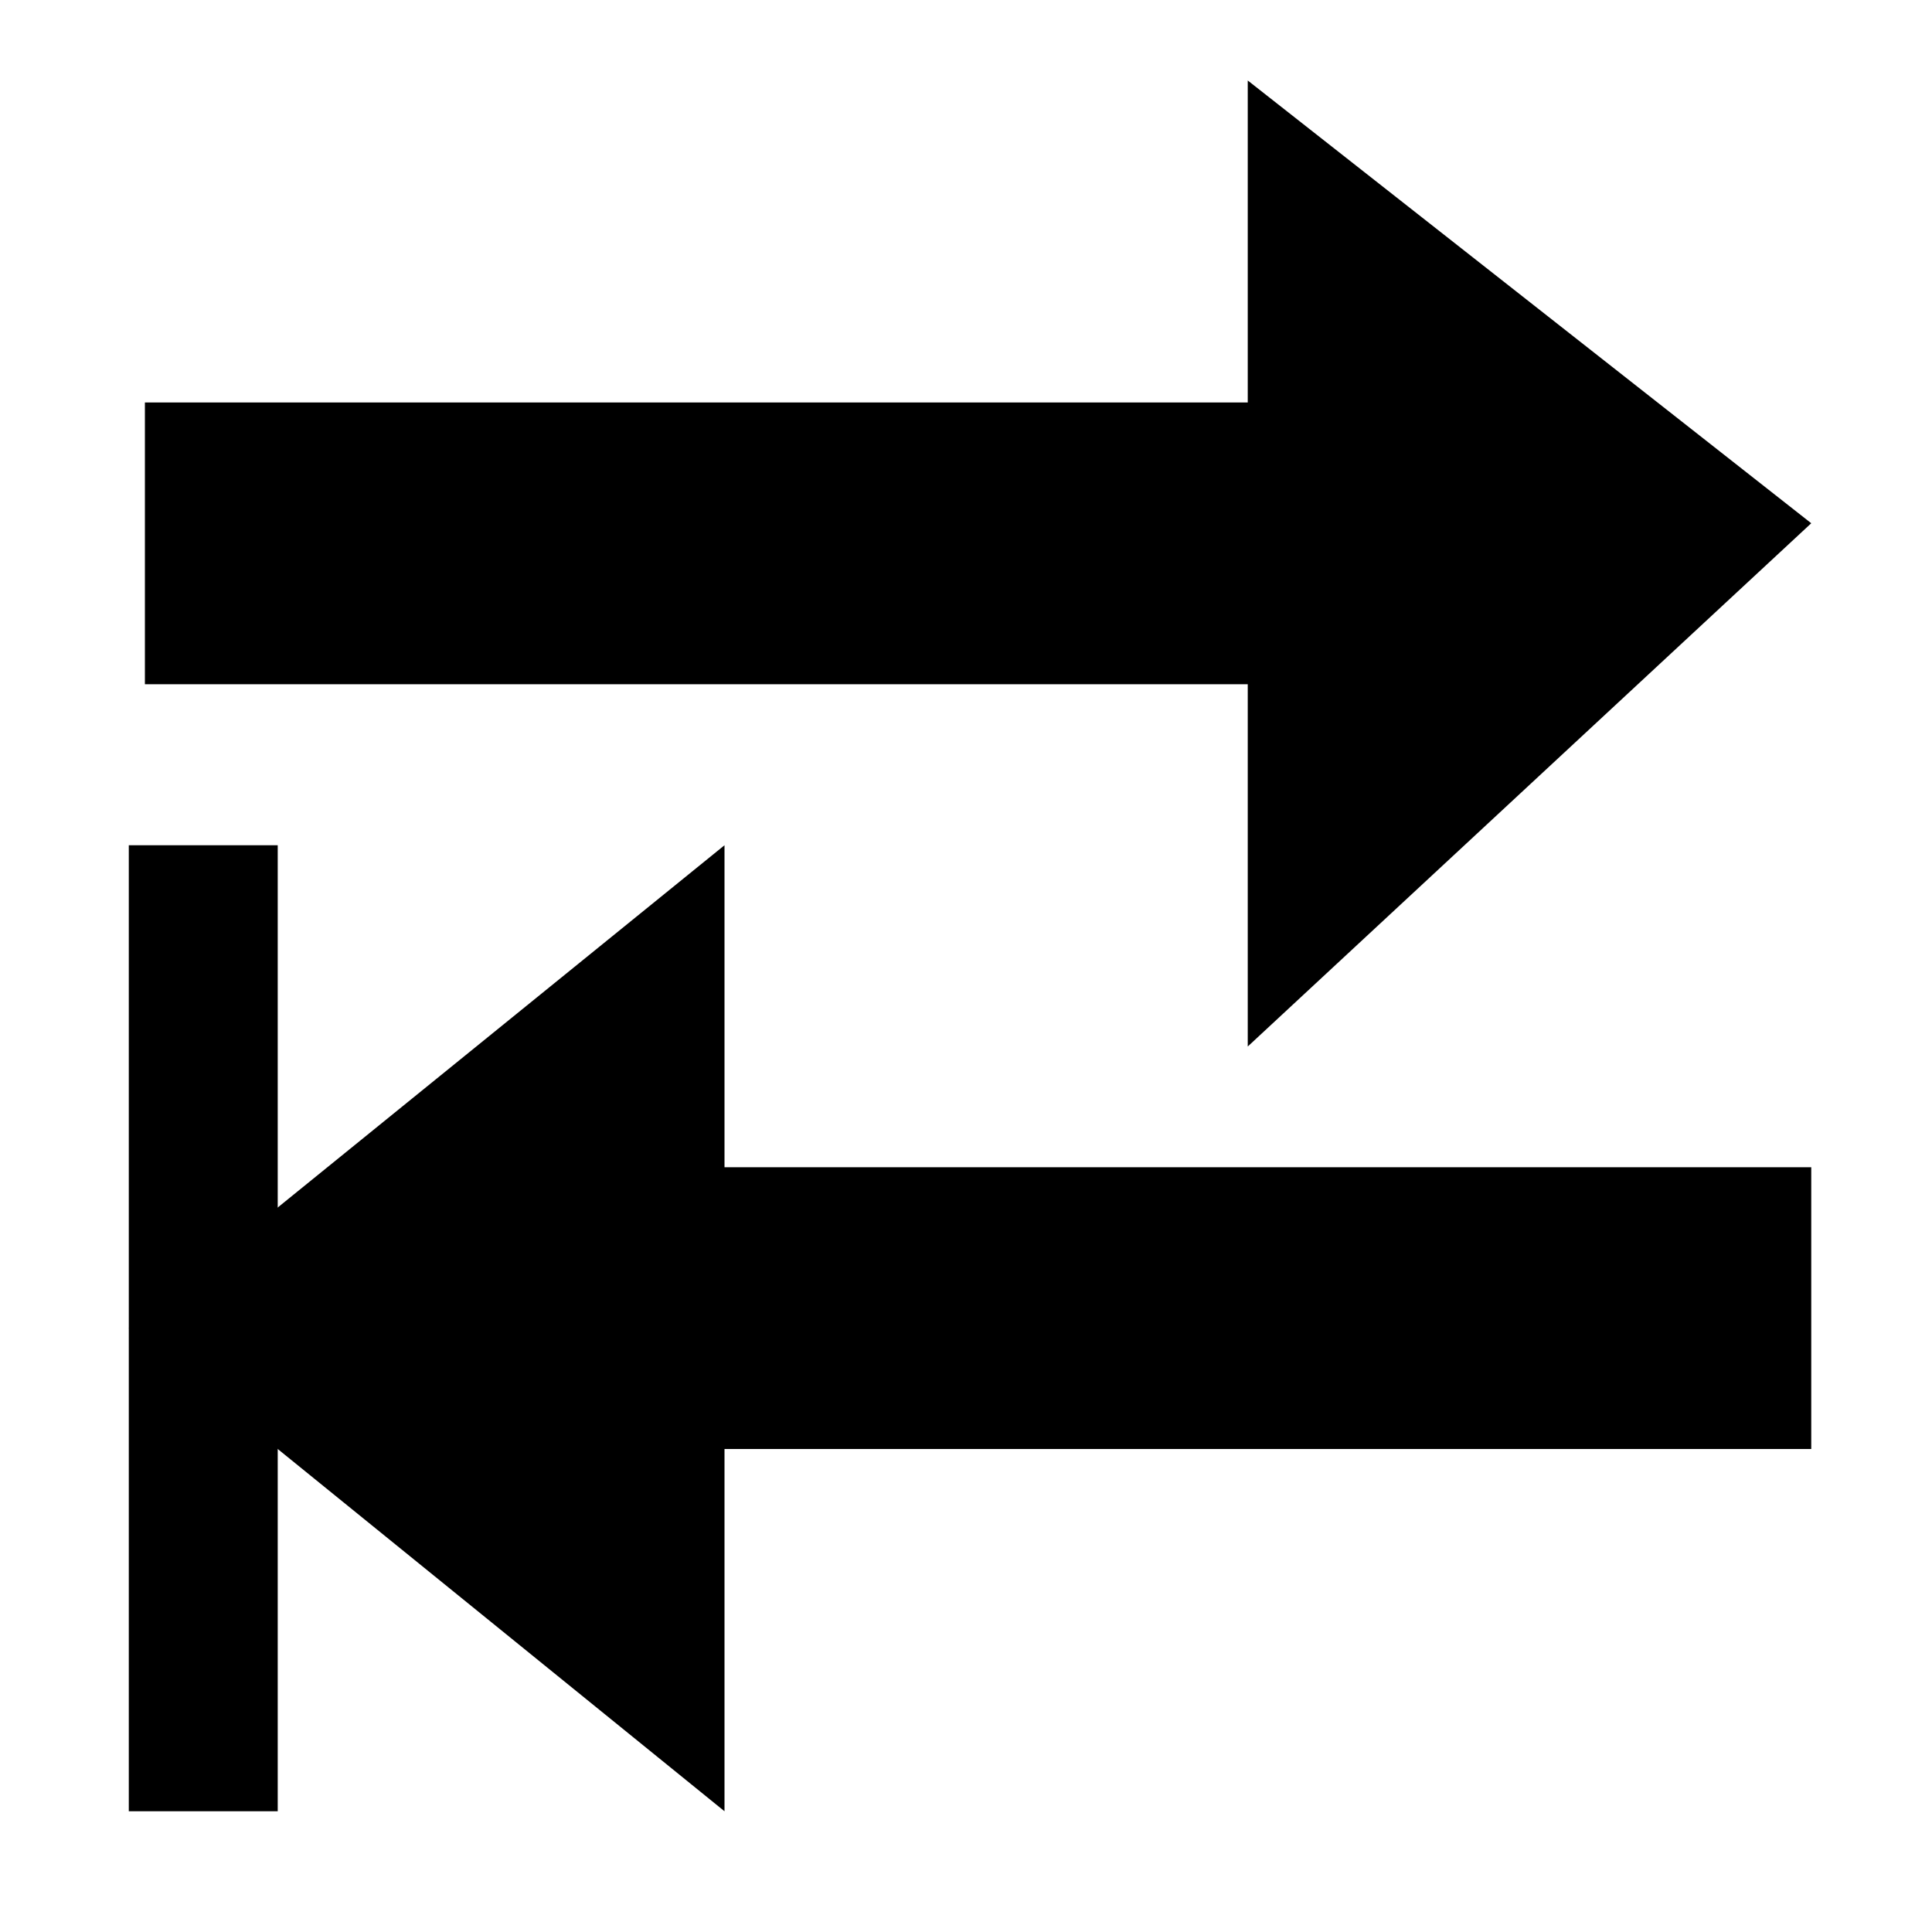 <?xml version="1.0" encoding="UTF-8" standalone="no"?>
<svg
   xmlns:dc="http://purl.org/dc/elements/1.1/"
   xmlns:cc="http://creativecommons.org/ns#"
   xmlns:rdf="http://www.w3.org/1999/02/22-rdf-syntax-ns#"
   xmlns:svg="http://www.w3.org/2000/svg"
   xmlns="http://www.w3.org/2000/svg"
   xmlns:sodipodi="http://sodipodi.sourceforge.net/DTD/sodipodi-0.dtd"
   xmlns:inkscape="http://www.inkscape.org/namespaces/inkscape"
   width="48"
   height="48"
   id="svg2"
   version="1.1"
   inkscape:version="0.91 r"
   sodipodi:docname="pingpong.svg">
  <defs
     id="defs8" />
  <sodipodi:namedview
     pagecolor="#ffffff"
     bordercolor="#666666"
     borderopacity="1"
     objecttolerance="10"
     gridtolerance="10"
     guidetolerance="10"
     inkscape:pageopacity="0"
     inkscape:pageshadow="2"
     inkscape:window-width="1366"
     inkscape:window-height="702"
     id="namedview6"
     showgrid="false"
     inkscape:zoom="7.6"
     inkscape:cx="36"
     inkscape:cy="20"
     inkscape:window-x="-4"
     inkscape:window-y="-4"
     inkscape:window-maximized="1"
     inkscape:current-layer="svg2" />
  <path
     d="M 3.6,10 31,10 31,2 45,13 31,26 31,17 3.6,17"
     id="path4"
     inkscape:connector-curvature="0"
     style="fill:#000000"
     sodipodi:nodetypes="ccccccc" />
  <rect
     style="opacity:1;fill:#000000;fill-opacity:1;fill-rule:nonzero;stroke:none;stroke-width:0.67;stroke-linecap:butt;stroke-linejoin:round;stroke-miterlimit:4;stroke-dasharray:none;stroke-opacity:1"
     id="rect4138"
     width="3.7"
     height="24"
     x="3.2"
     y="21" />
  <path
     d="M 45,29 18,29 18,21 3.2,33 18,45 l 0,-9 27,0"
     id="path4-3"
     inkscape:connector-curvature="0"
     style="fill:#000000"
     sodipodi:nodetypes="ccccccc" />
</svg>
